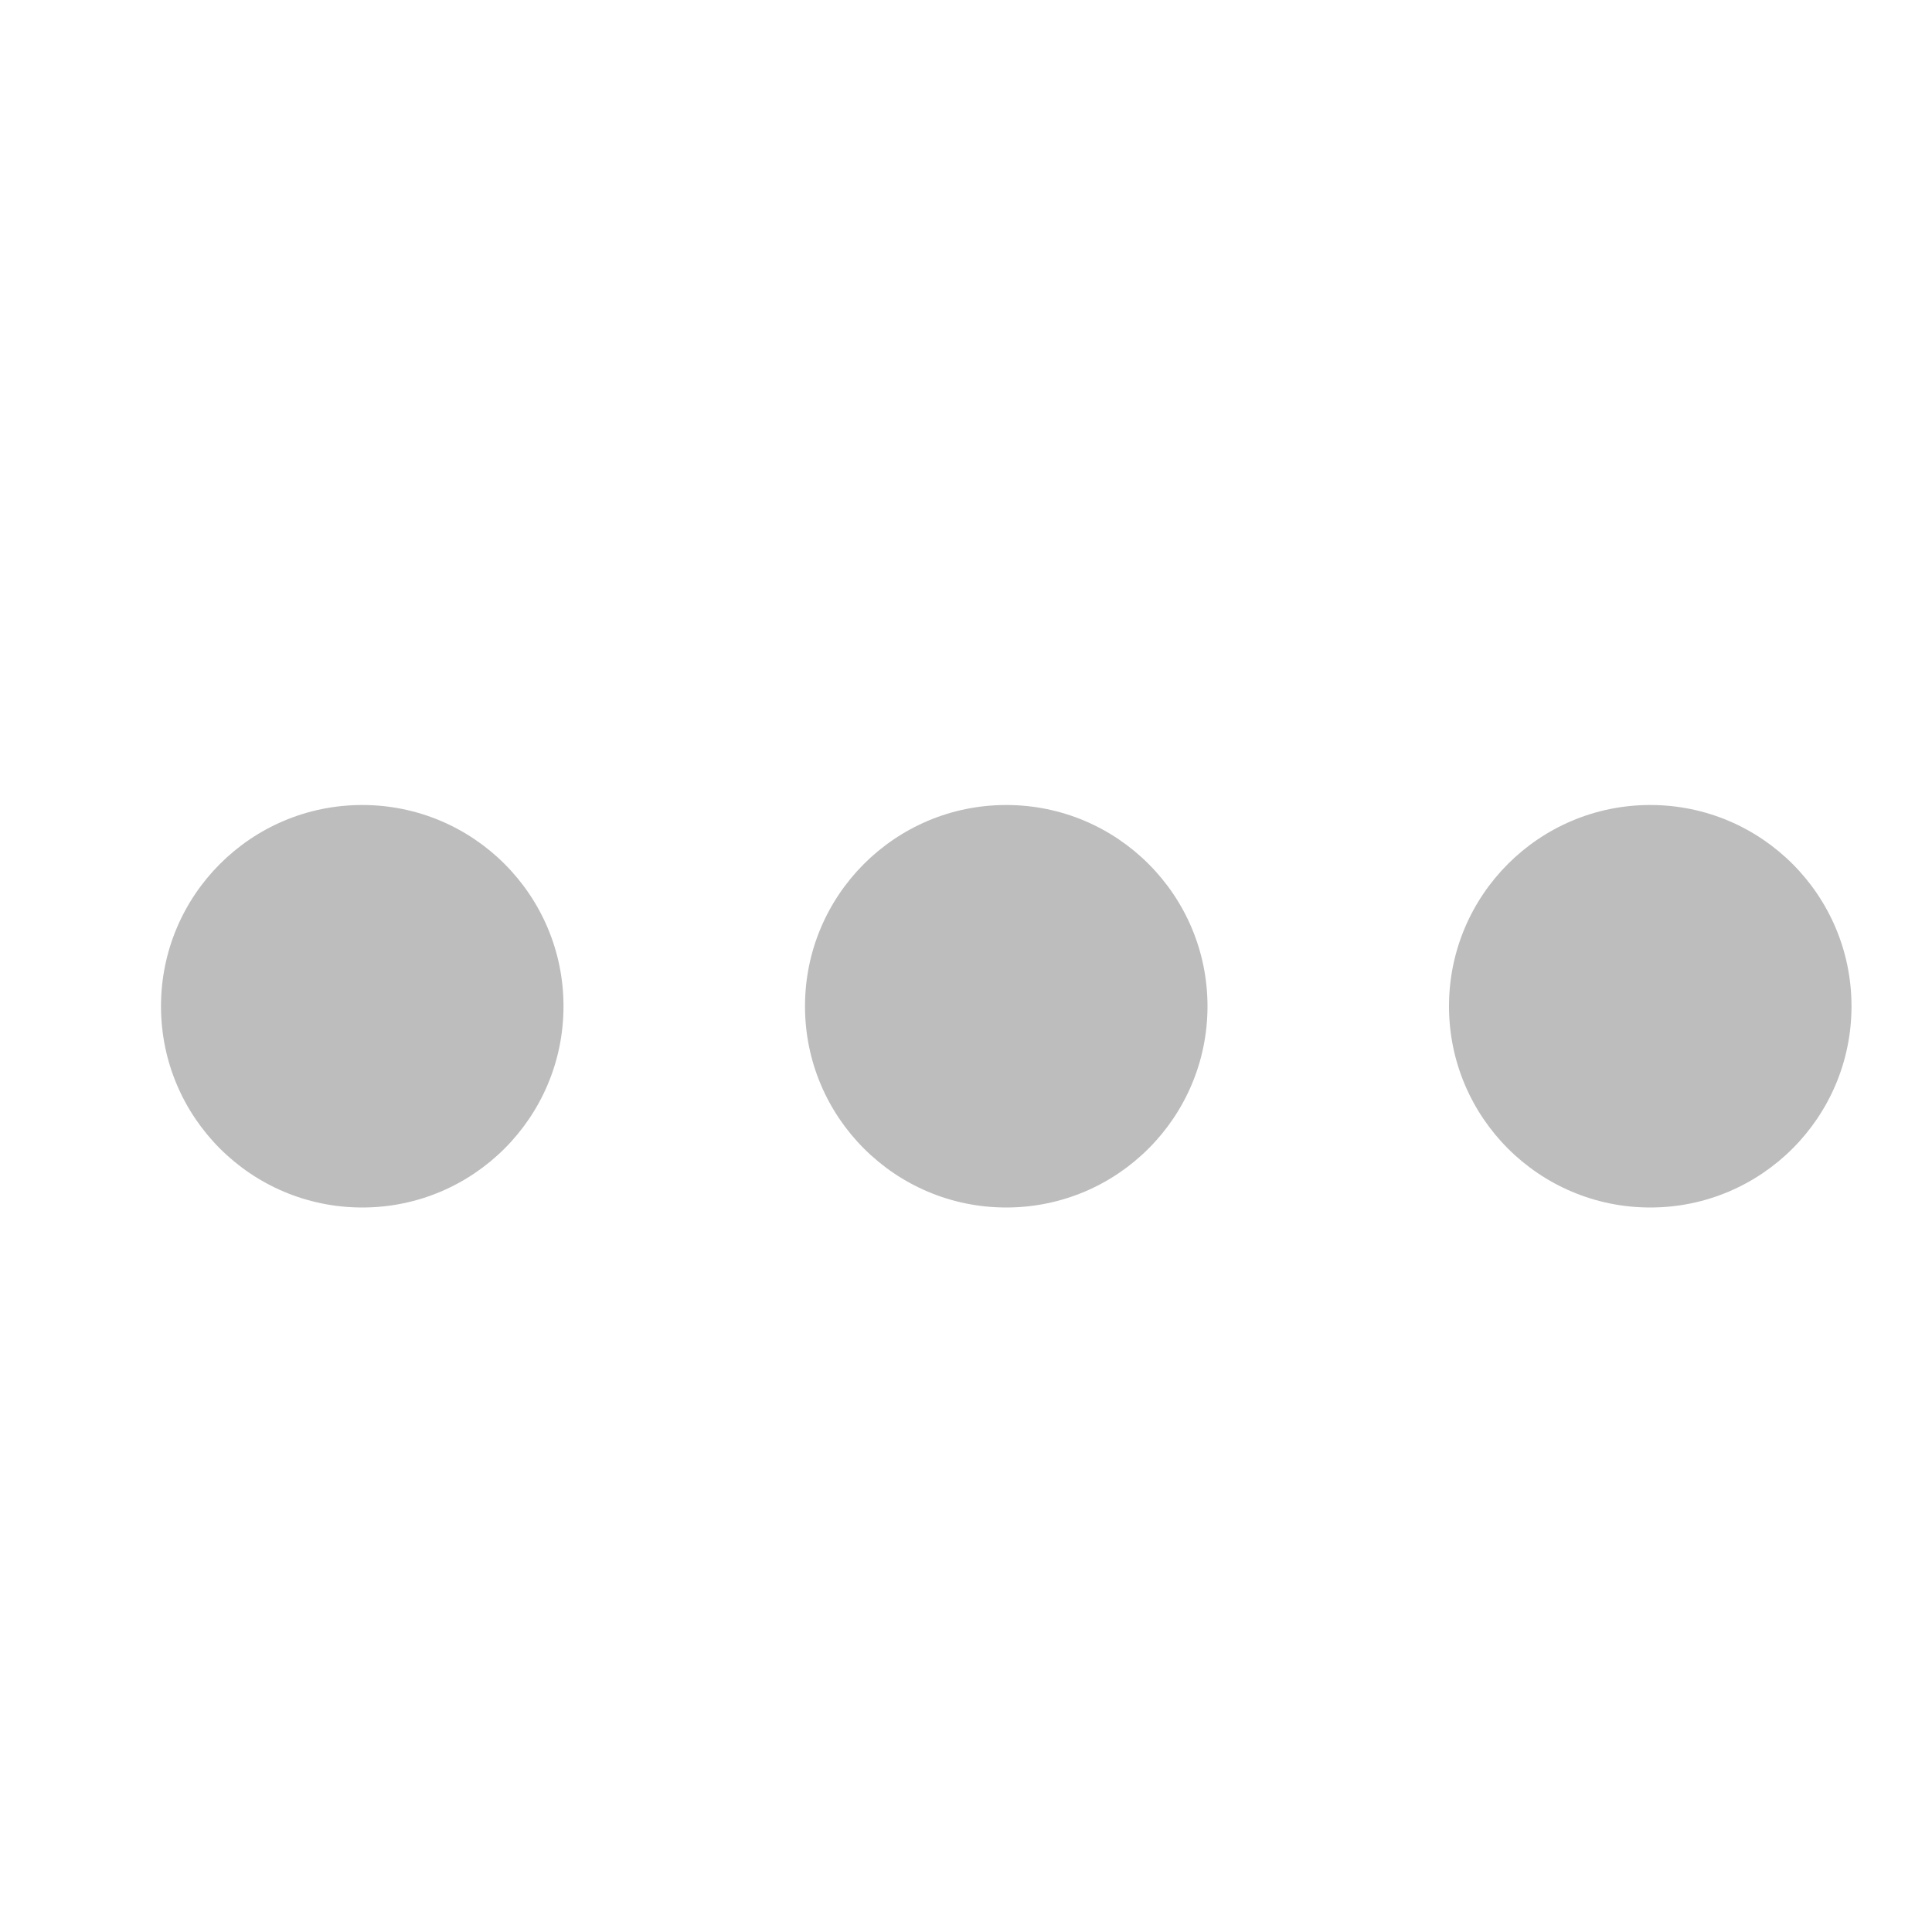<svg width="24" height="24" viewBox="0 0 24 24" fill="none" xmlns="http://www.w3.org/2000/svg">
<circle cx="4.5" cy="12.5" r="2.5" fill="#BDBDBD"/>
<circle cx="12.5" cy="12.5" r="2.5" fill="#BDBDBD"/>
<circle cx="20.5" cy="12.5" r="2.5" fill="#BDBDBD"/>
</svg>
